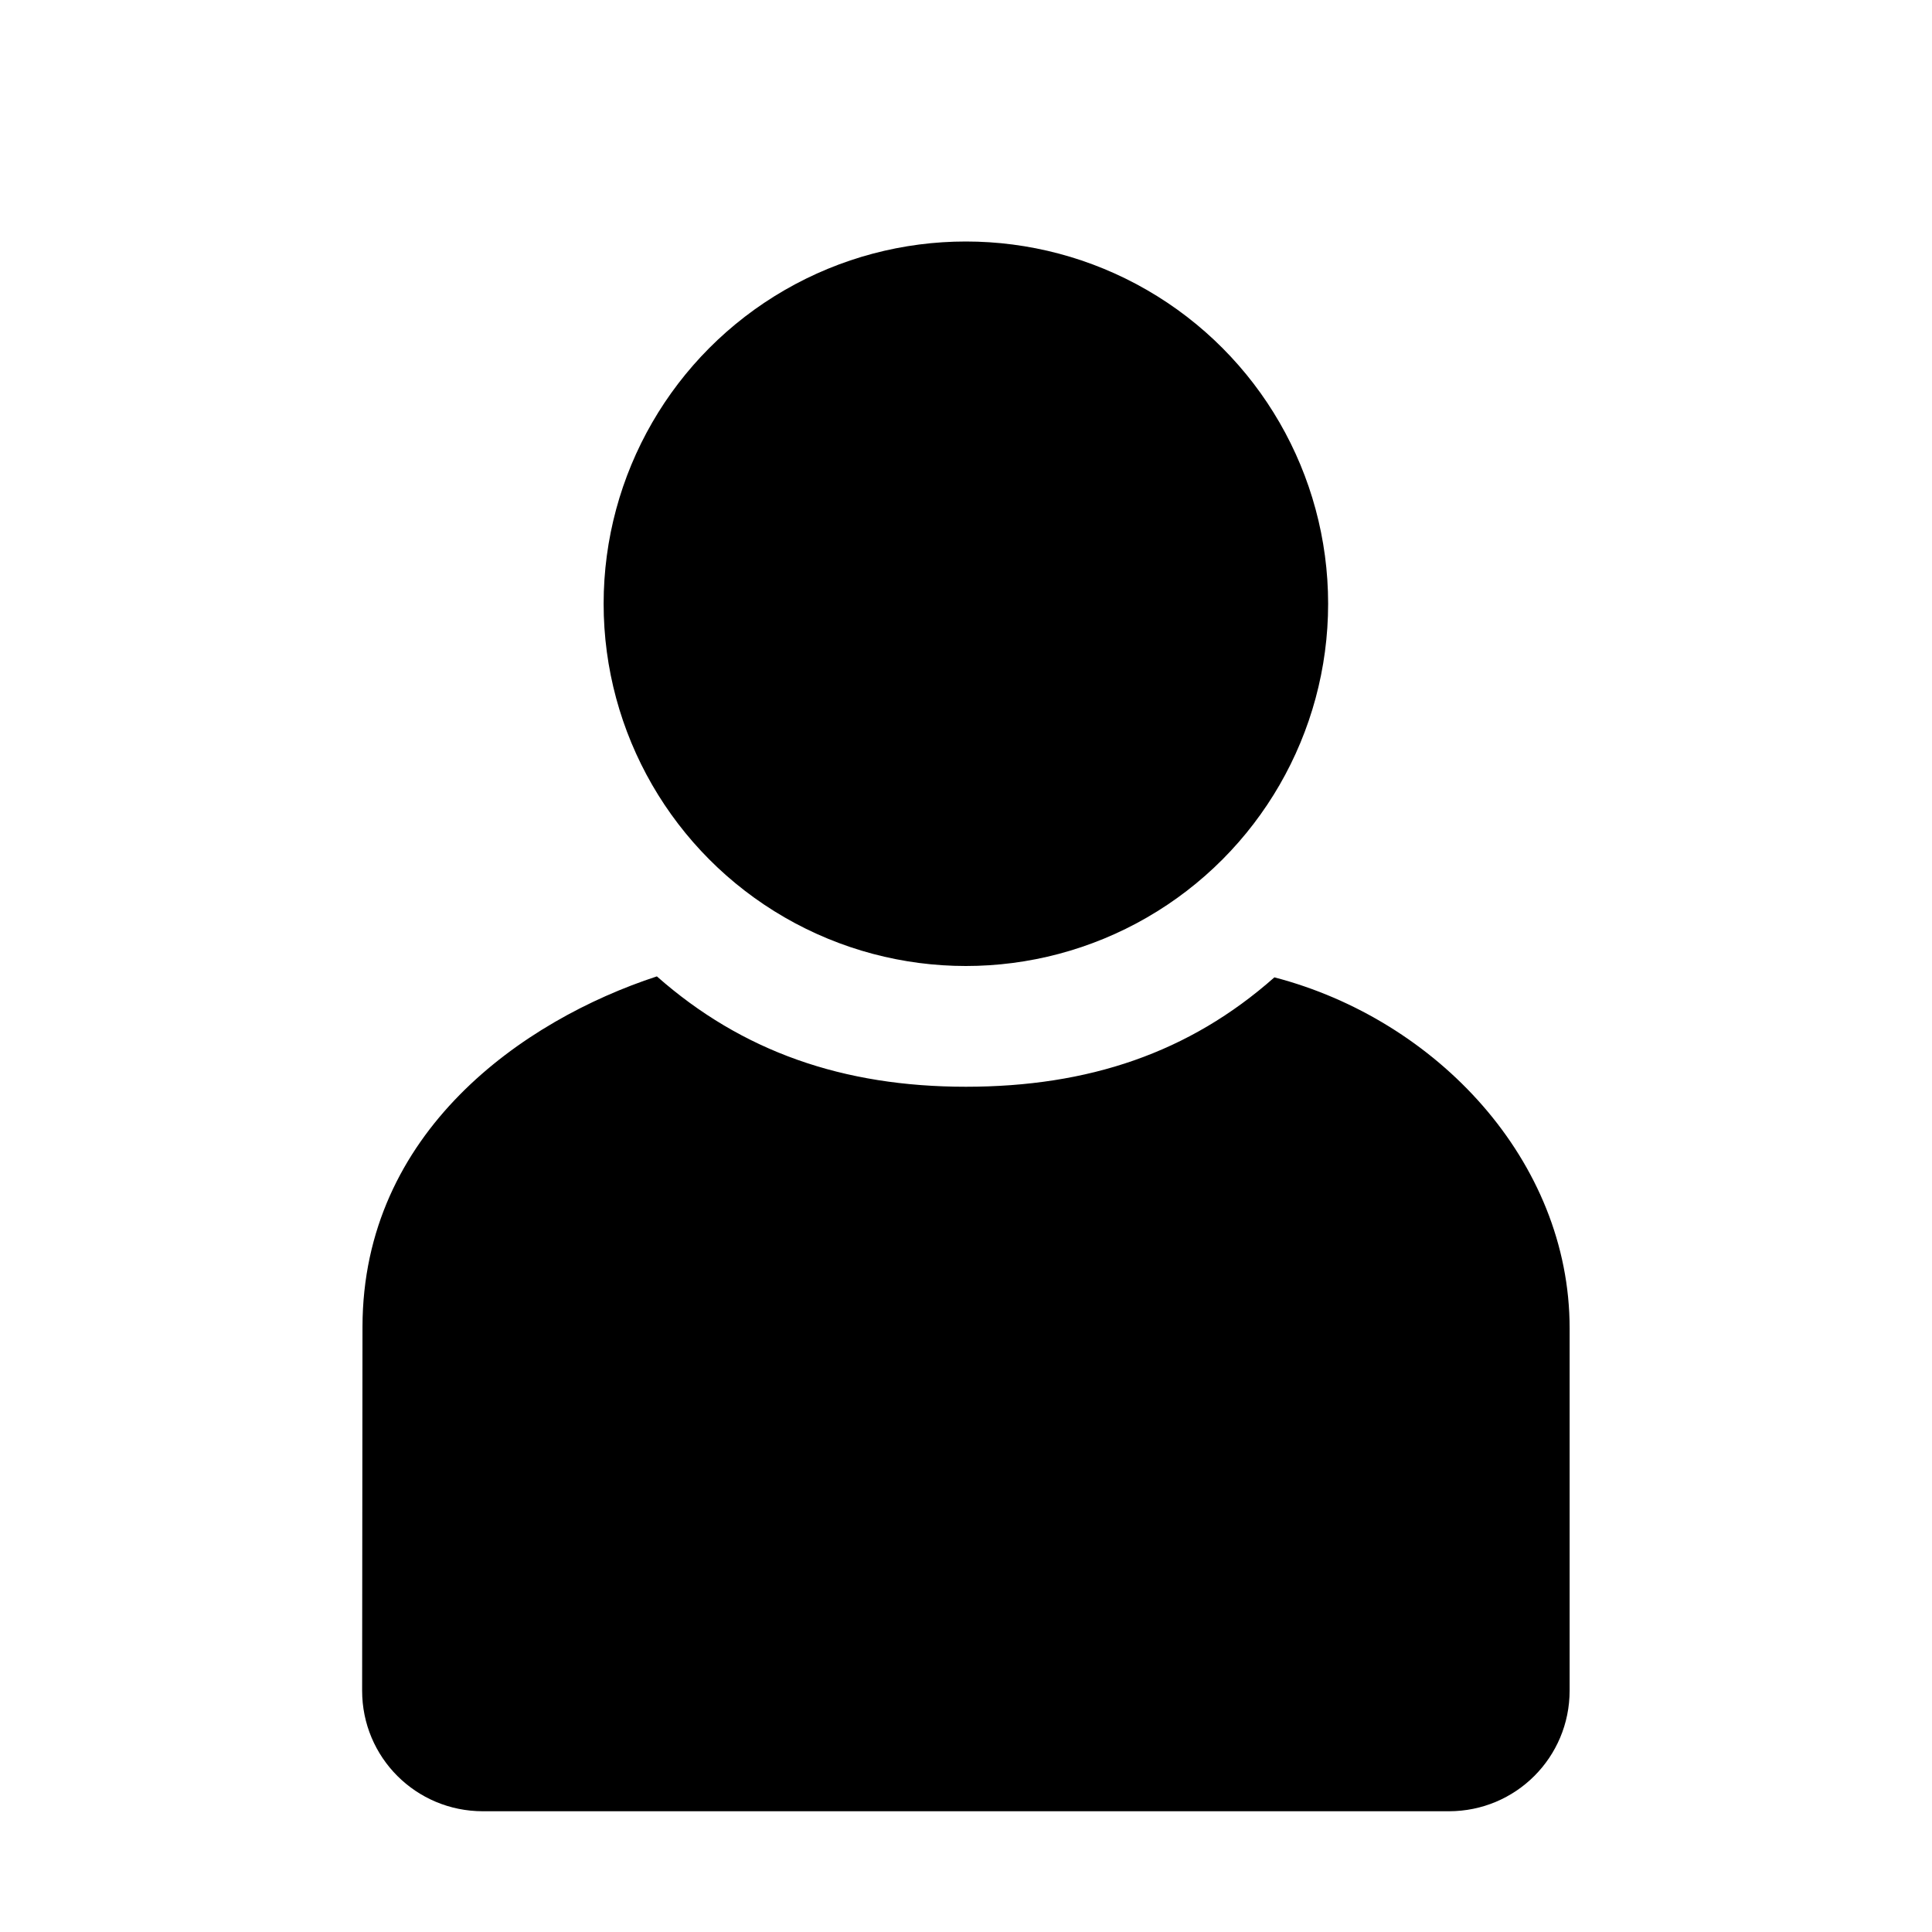 <?xml version="1.0" encoding="UTF-8" standalone="no"?>
<!-- Created with Inkscape (http://www.inkscape.org/) -->

<svg
   xmlns:dc="http://purl.org/dc/elements/1.1/"
   xmlns:cc="http://creativecommons.org/ns#"
   xmlns:rdf="http://www.w3.org/1999/02/22-rdf-syntax-ns#"
   xmlns:svg="http://www.w3.org/2000/svg"
   xmlns="http://www.w3.org/2000/svg"
   xmlns:sodipodi="http://sodipodi.sourceforge.net/DTD/sodipodi-0.dtd"
   xmlns:inkscape="http://www.inkscape.org/namespaces/inkscape"
   width="4.516mm"
   height="4.516mm"
   viewBox="0 0 16 16"
   id="svg6224"
   version="1.1"
   inkscape:version="0.91 r13725"
   sodipodi:docname="users.svg">
  <defs
     id="defs6226" />
  <sodipodi:namedview
     id="base"
     pagecolor="#ffffff"
     bordercolor="#666666"
     borderopacity="1.0"
     inkscape:pageopacity="0.0"
     inkscape:pageshadow="2"
     inkscape:zoom="11.2"
     inkscape:cx="22.564605"
     inkscape:cy="9.3957432"
     inkscape:document-units="px"
     inkscape:current-layer="layer1"
     showgrid="false"
     fit-margin-top="0"
     fit-margin-left="0"
     fit-margin-right="0"
     fit-margin-bottom="0"
     inkscape:window-width="1280"
     inkscape:window-height="736"
     inkscape:window-x="0"
     inkscape:window-y="27"
     inkscape:window-maximized="1" />
  <g
     inkscape:label="Calque 1"
     inkscape:groupmode="layer"
     id="layer1"
     transform="translate(-263.429,-432.934)">
    <g
       style="display:inline"
       id="g6234"
       inkscape:label="avatar-default"
       transform="translate(222.428,95.934)">
      <rect
         inkscape:label="a"
         y="337"
         x="41"
         height="16"
         width="16"
         id="rect20566"
         style="color:#bebebe;display:inline;overflow:visible;visibility:visible;fill:none;stroke:none;stroke-width:1;marker:none" />
      <g
         id="g3938"
         transform="translate(-578,-648.362)">
        <path
           sodipodi:nodetypes="csccsssscc"
           inkscape:connector-curvature="0"
           id="path3940-5"
           d="m 629.555,993.456 c -0.705,0.624 -1.539,0.906 -2.555,0.906 -1.016,0 -1.853,-0.291 -2.559,-0.914 -1.109,0.363 -2.436,1.288 -2.438,2.902 L 622,999.362 c -7.2e-4,0.554 0.446,1 1,1 l 8,0 c 0.554,0 1,-0.446 1,-1 l 0,-3 c 0,-1.387 -1.102,-2.556 -2.445,-2.906 z"
           style="fill:#000000;fill-opacity:1;stroke:none" />
        <circle
           r="2.5"
           cy="342.5"
           cx="49.5"
           style="color:#bebebe;display:inline;overflow:visible;visibility:visible;fill:#000000;fill-opacity:1;fill-rule:nonzero;stroke:none;stroke-width:2;marker:none;enable-background:accumulate"
           id="path3942-6"
           transform="matrix(1.2,0,0,1.2,567.6,579.362)" />
      </g>
    </g>
  </g>
</svg>
